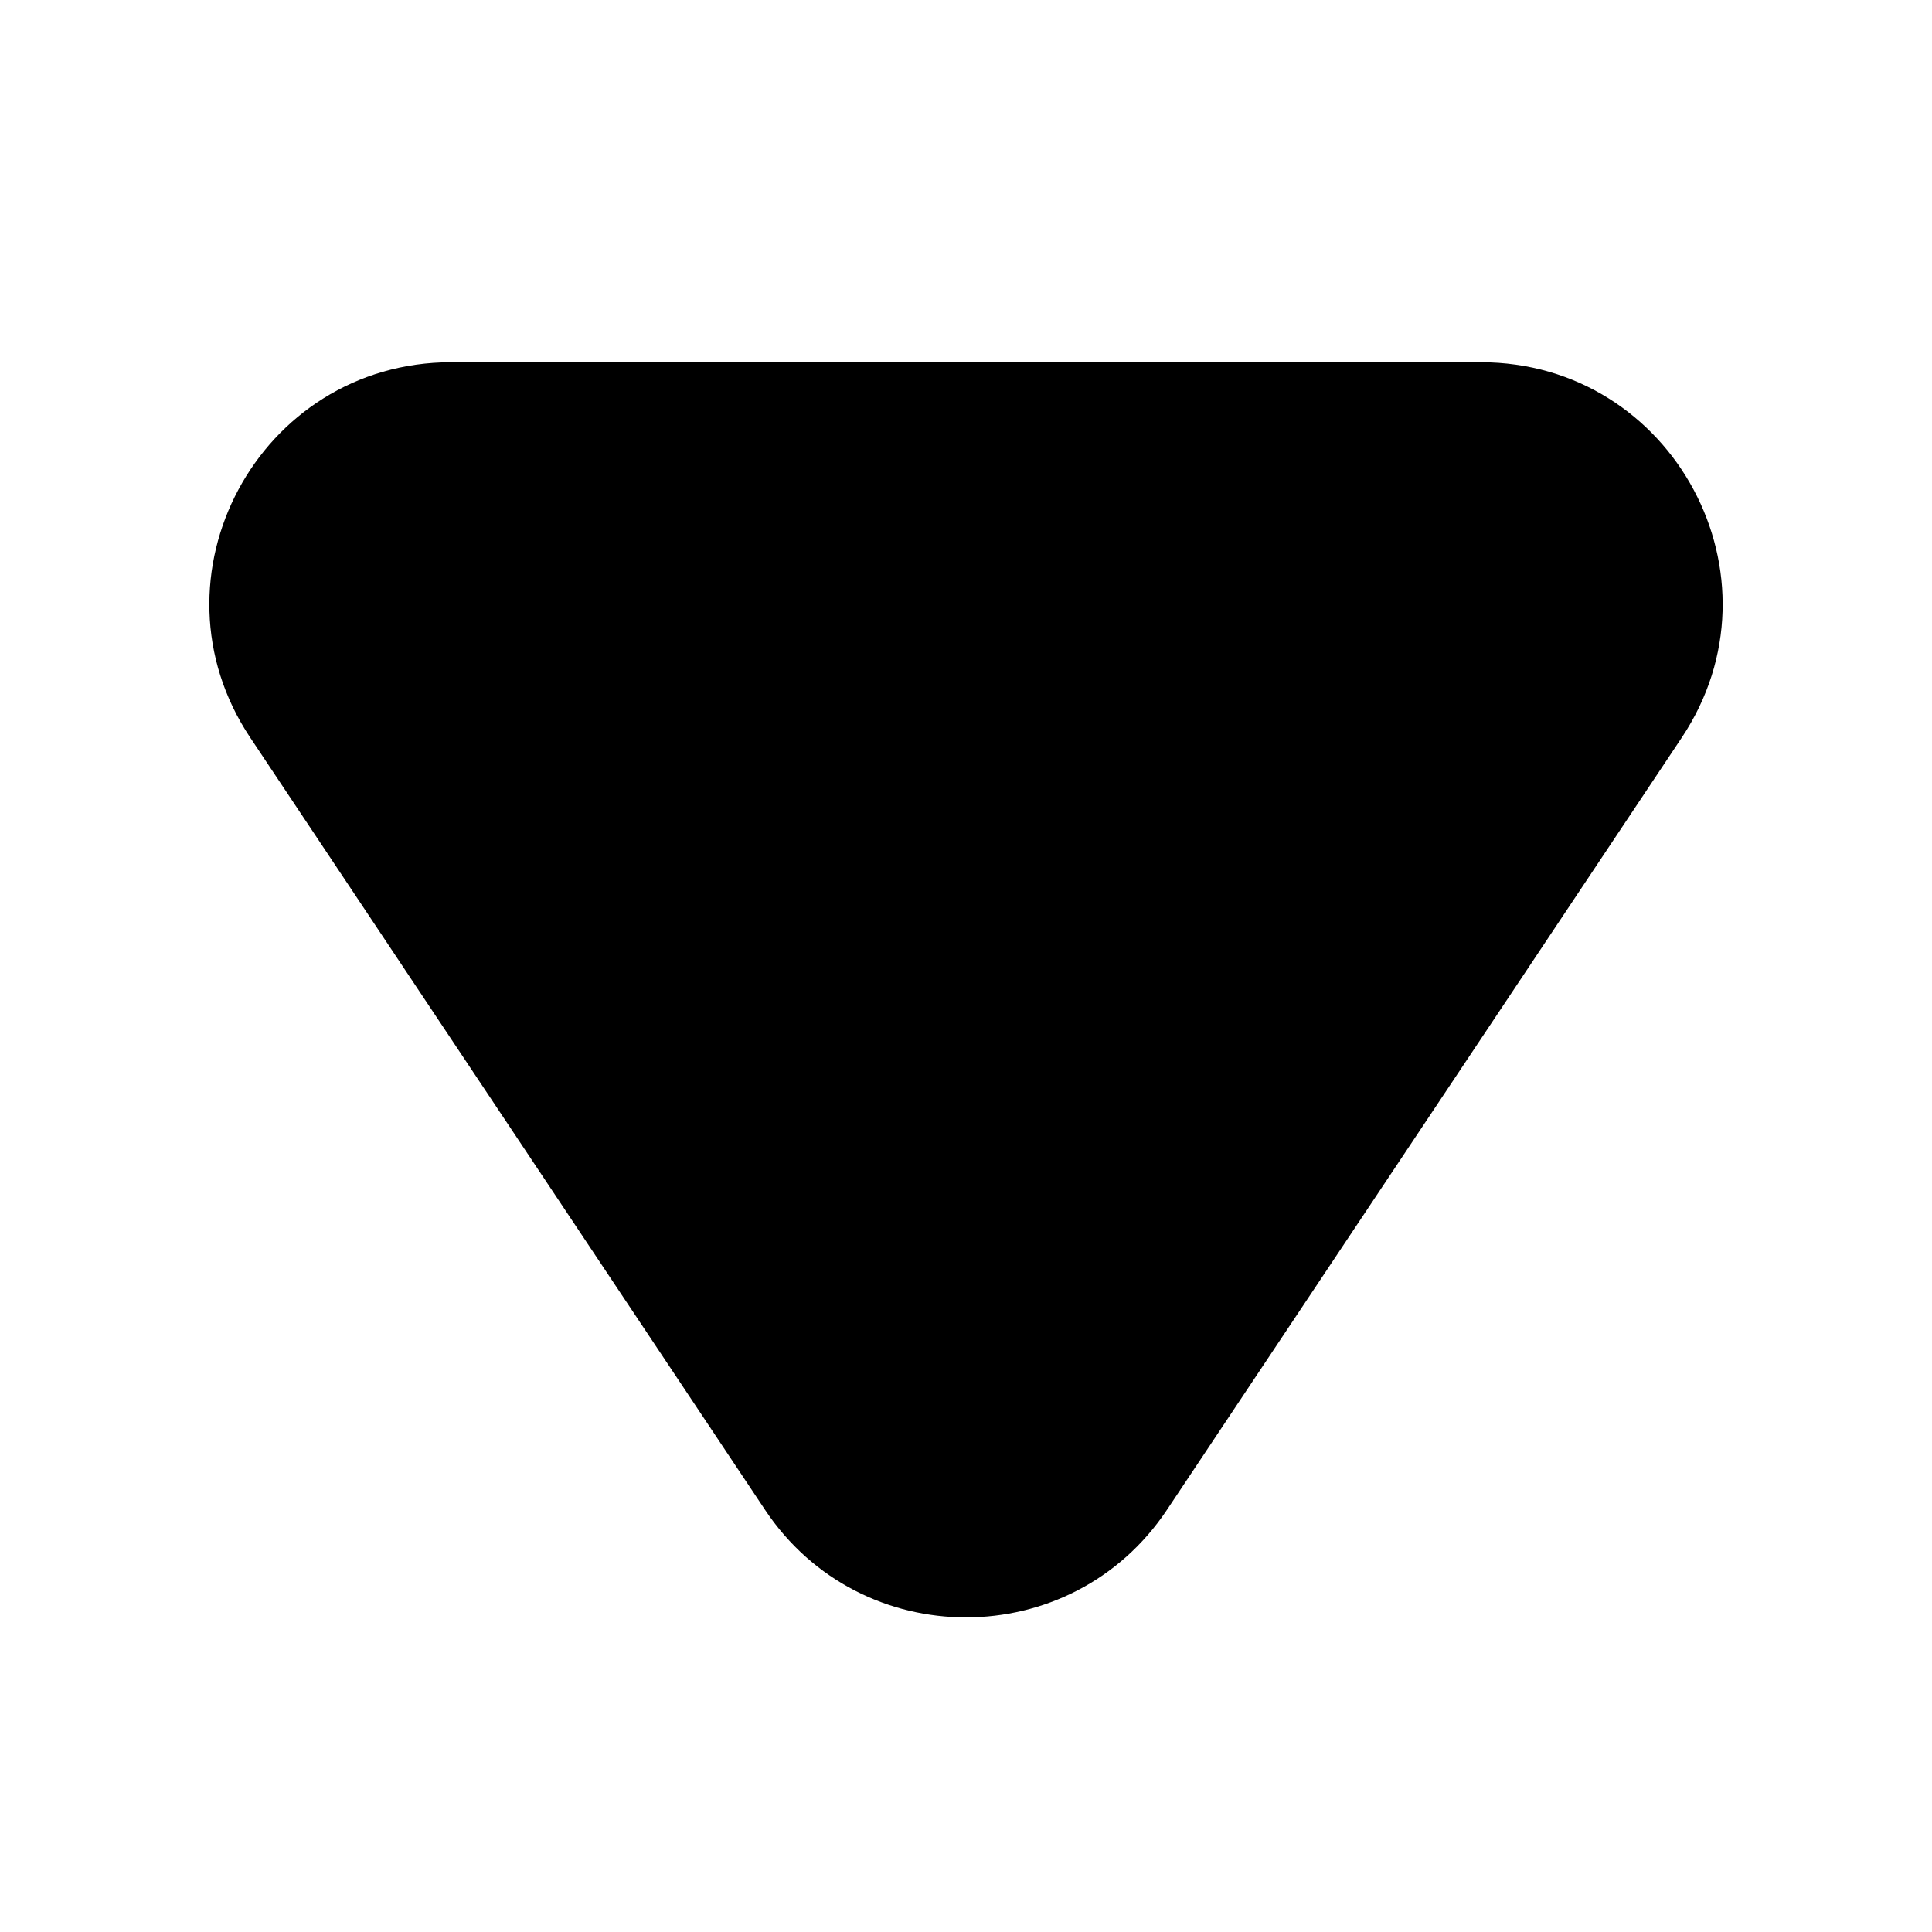<svg width="100%" style="" viewBox="0 0 160 160" fill="none" xmlns="http://www.w3.org/2000/svg">
  <g clip-path="url(#clip0_9_6)">
    <path
      d="M139.271 61.094L96.641 125.039C88.725 136.913 71.275 136.913 63.359 125.039L20.729 61.094C11.869 47.803 21.396 30 37.37 30L122.63 30C138.604 30 148.131 47.803 139.271 61.094Z"
      fill="currentColor" />
  </g>
  <defs>
    <clipPath id="clip0_9_6">
      <rect width="160" height="160" fill="currentColor" />
    </clipPath>
  </defs>
</svg>